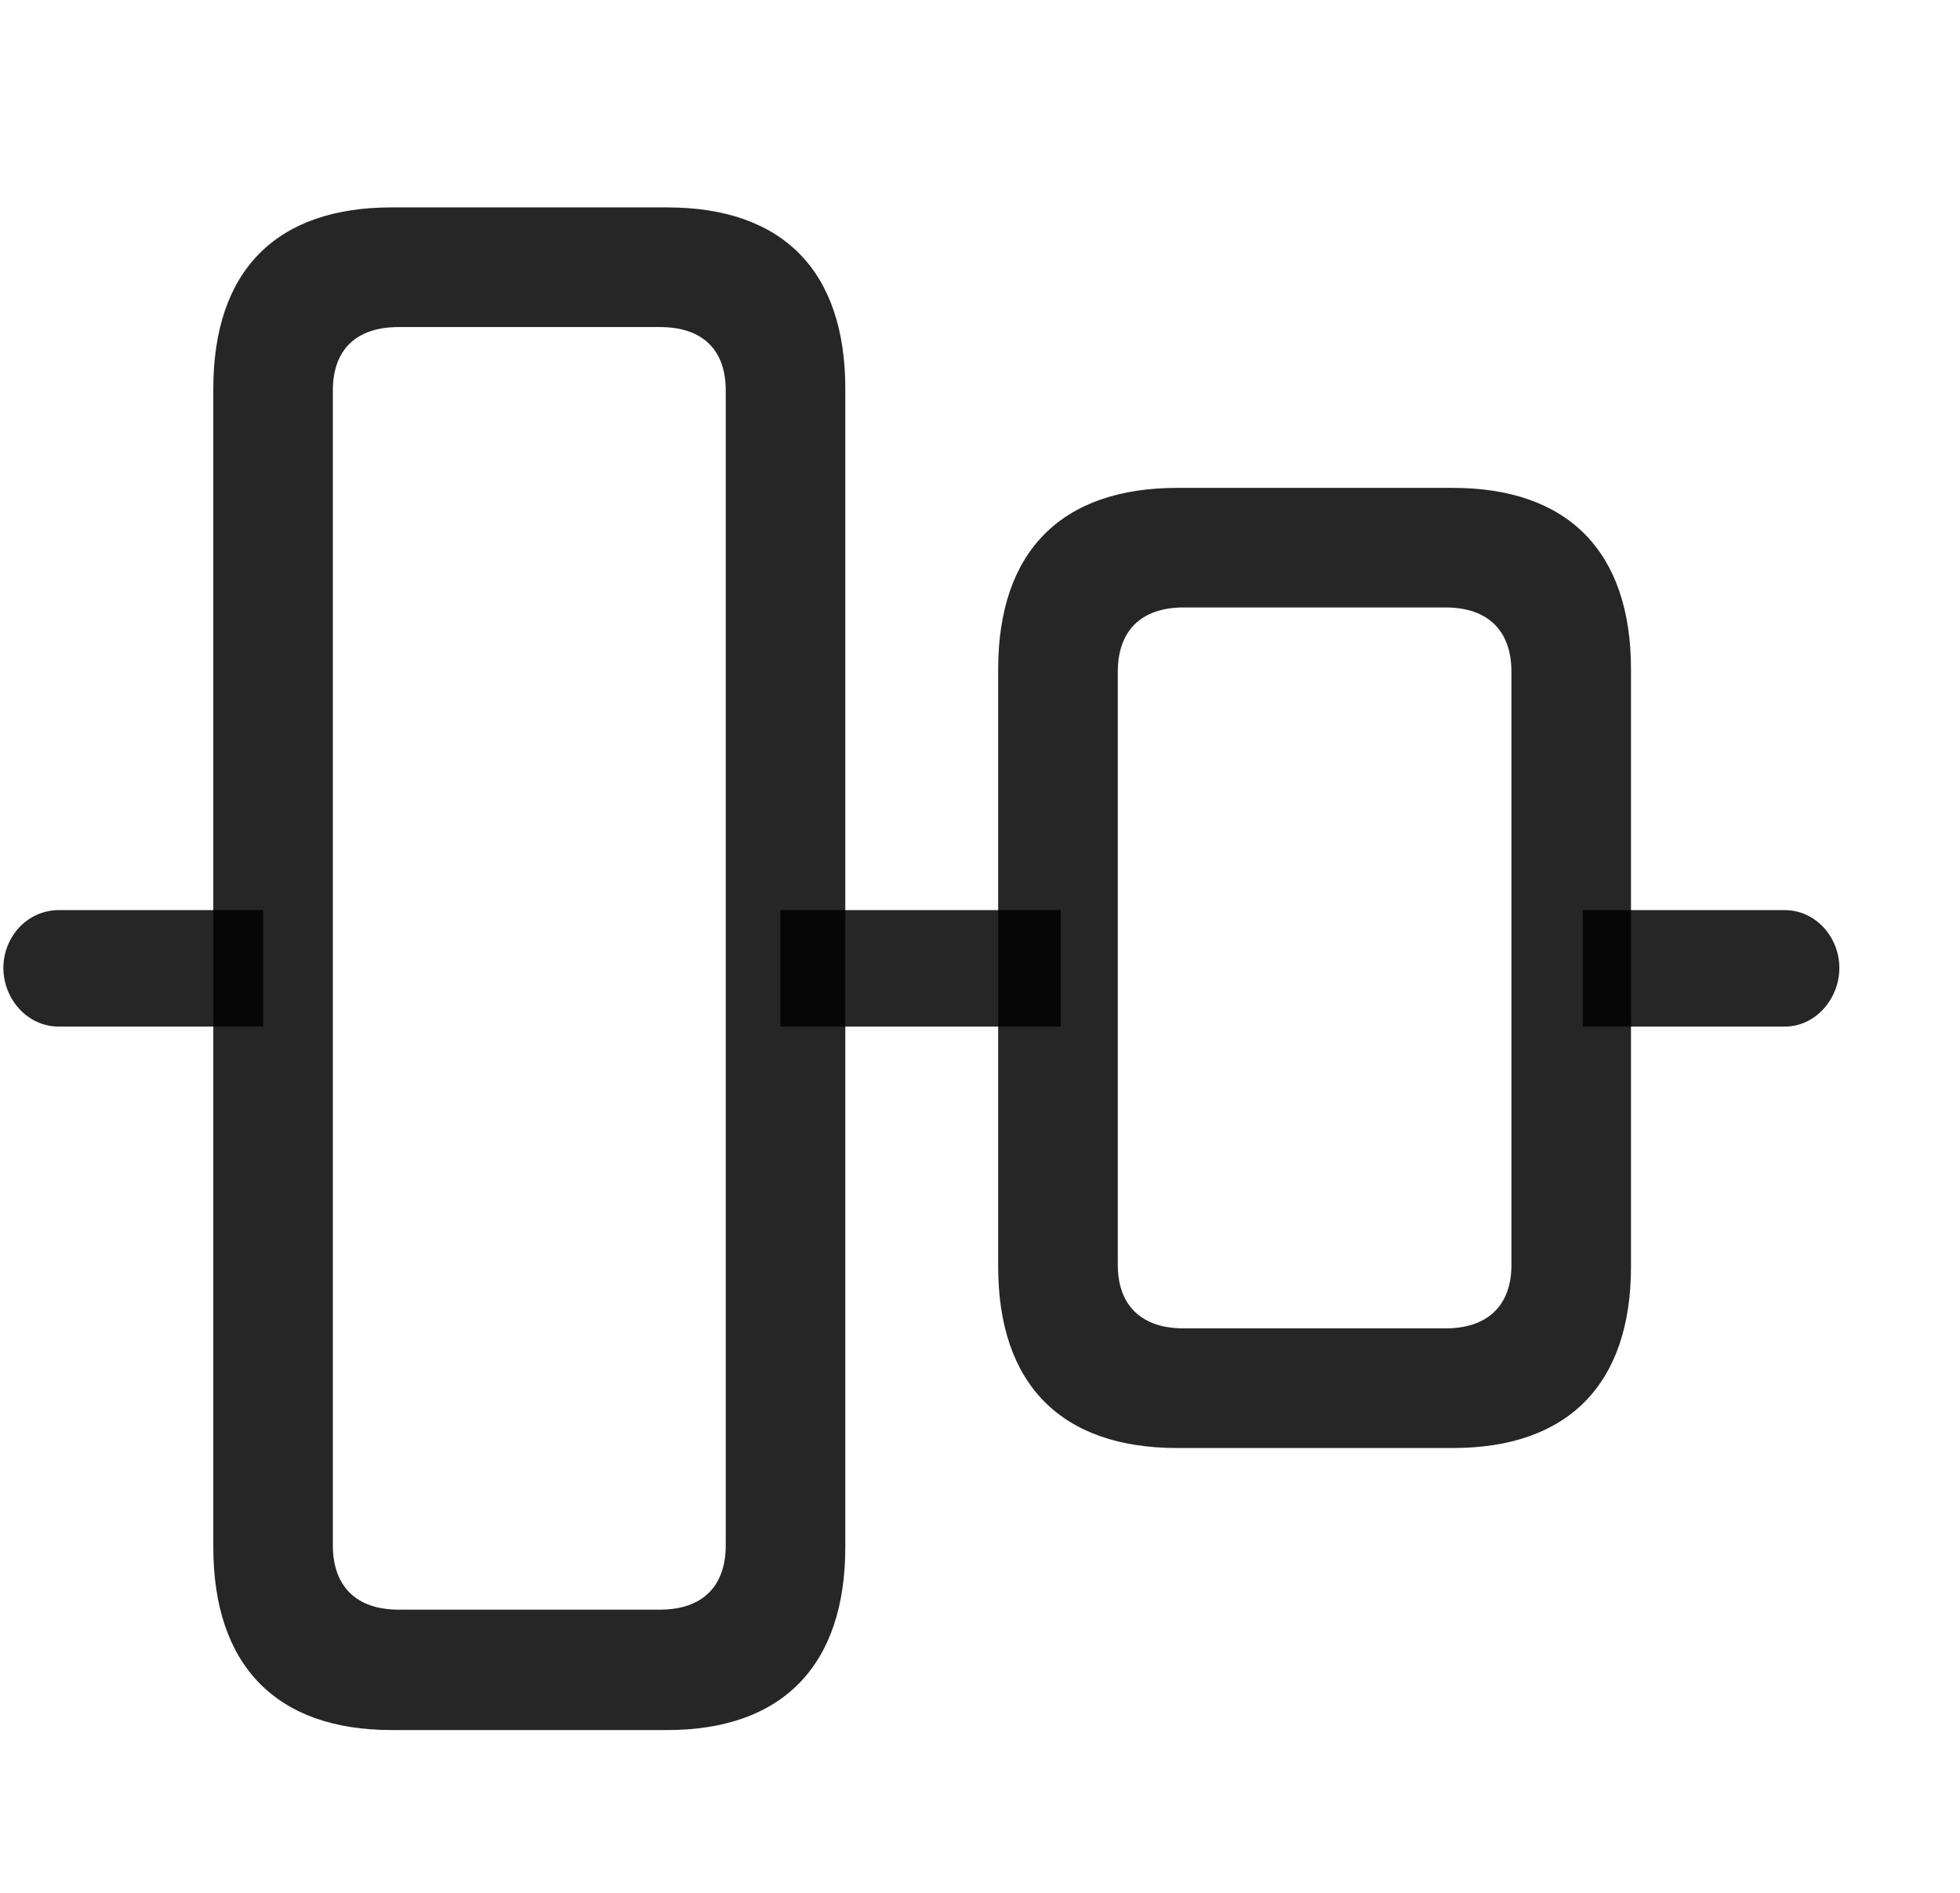 <svg width="29" height="28" viewBox="0 0 29 28" fill="currentColor" xmlns="http://www.w3.org/2000/svg">
<g clip-path="url(#clip0_2207_36620)">
<path d="M0.871 15.186H3.894V13.463H0.871C0.402 13.463 0.05 13.861 0.05 14.318C0.05 14.775 0.402 15.186 0.871 15.186ZM11.546 15.186H15.695V13.463H11.546V15.186ZM23.418 15.186H26.406C26.863 15.186 27.215 14.775 27.215 14.318C27.215 13.861 26.863 13.463 26.406 13.463H23.418V15.186Z" fill="currentColor" fill-opacity="0.85"/>
<path d="M5.793 25.592H9.871C11.582 25.592 12.507 24.631 12.507 22.885V5.752C12.507 4.006 11.582 3.068 9.871 3.068H5.793C4.082 3.068 3.156 4.006 3.156 5.752V22.885C3.156 24.631 4.082 25.592 5.793 25.592ZM5.898 23.811C5.265 23.811 4.925 23.459 4.925 22.861V5.775C4.925 5.178 5.265 4.838 5.898 4.838H9.765C10.398 4.838 10.738 5.178 10.738 5.775V22.861C10.738 23.459 10.398 23.811 9.765 23.811H5.898ZM17.418 21.42H21.496C23.195 21.42 24.132 20.483 24.132 18.736V9.9C24.132 8.154 23.195 7.217 21.496 7.217H17.418C15.707 7.217 14.769 8.154 14.769 9.9V18.736C14.769 20.483 15.707 21.42 17.418 21.42ZM17.511 19.65C16.89 19.65 16.539 19.311 16.539 18.713V9.936C16.539 9.326 16.89 8.986 17.511 8.986H21.39C22.011 8.986 22.363 9.326 22.363 9.936V18.713C22.363 19.311 22.011 19.65 21.39 19.65H17.511Z" fill="currentColor" fill-opacity="0.85"/>
</g>
<defs>
<clipPath id="clip0_2207_36620">
<rect width="27.164" height="22.582" fill="currentColor" transform="translate(0.05 3.01)"/>
</clipPath>
</defs>
</svg>
